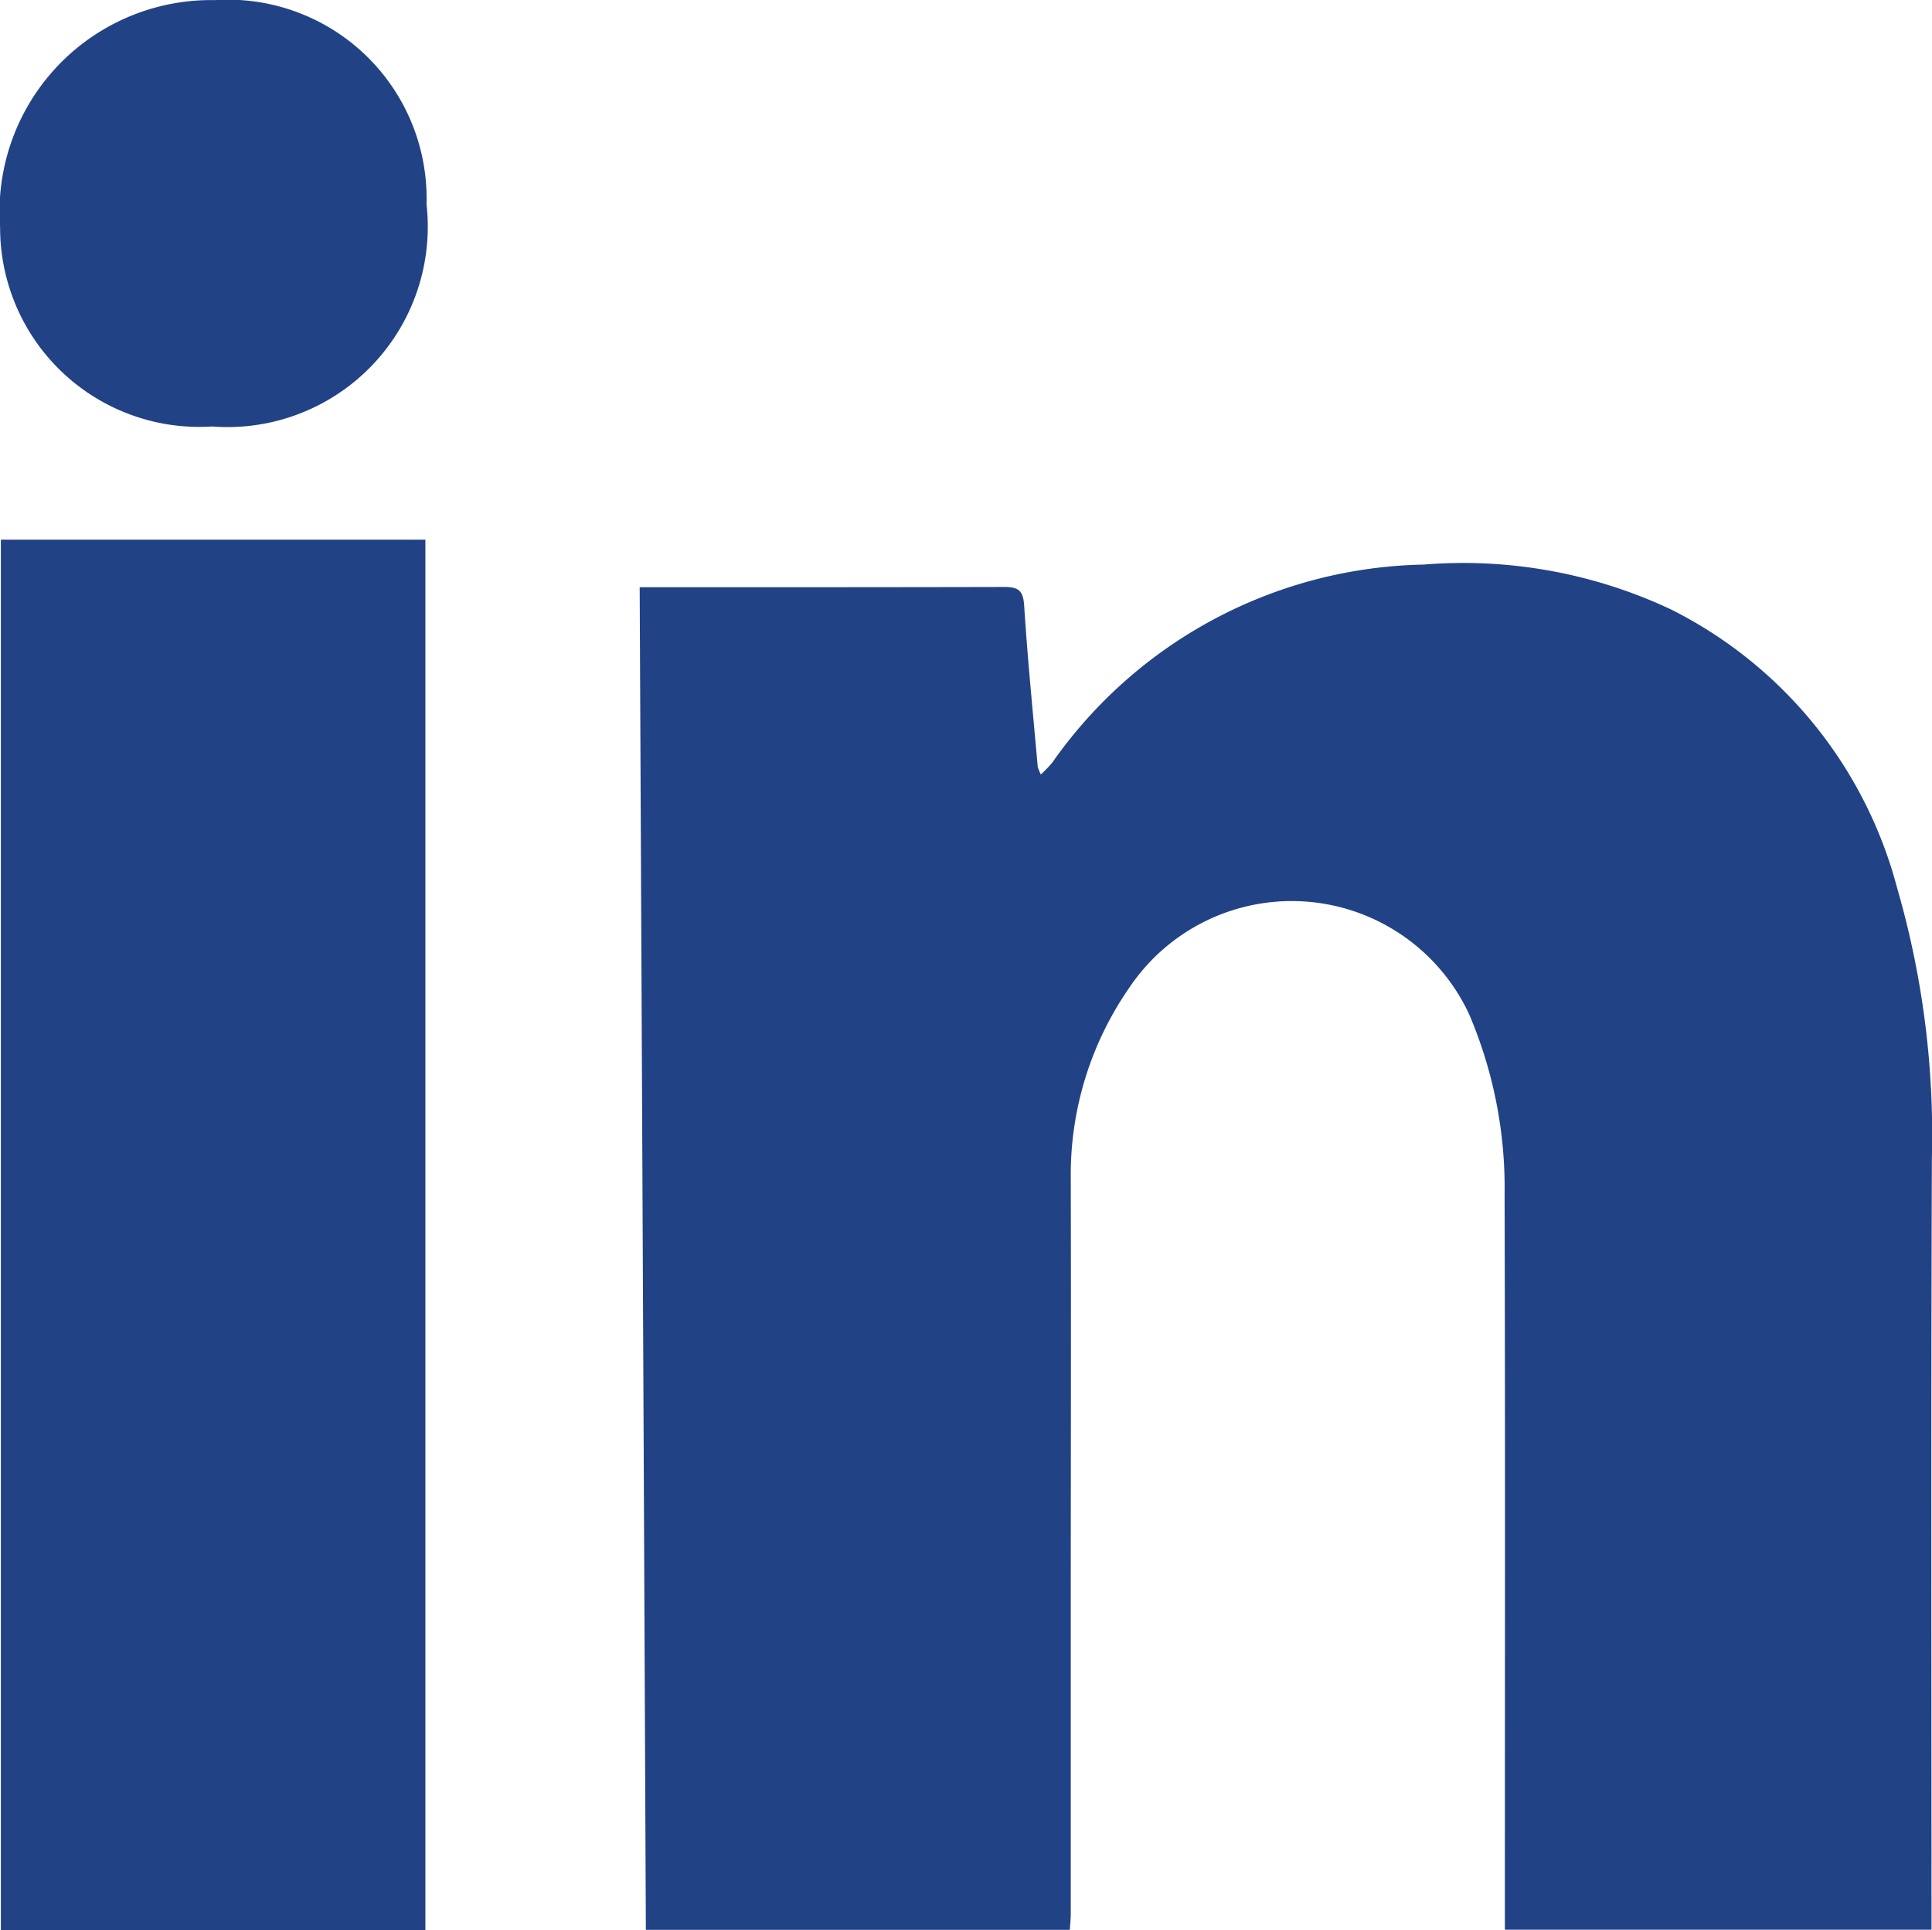 <svg xmlns="http://www.w3.org/2000/svg" xmlns:xlink="http://www.w3.org/1999/xlink" width="35.376" height="35.334" viewBox="0 0 35.376 35.334">
  <defs>
    <clipPath id="clip-path">
      <path id="Path_223" data-name="Path 223" d="M0,15.02H35.376V-20.314H0Z" transform="translate(0 20.314)" fill="none"/>
    </clipPath>
  </defs>
  <g id="Group_124" data-name="Group 124" transform="translate(0)">
    <g id="Group_131" data-name="Group 131" transform="translate(0 0)" clip-path="url(#clip-path)">
      <g id="Group_130" data-name="Group 130" transform="translate(11.713 10.316)">
        <path id="Path_222" data-name="Path 222" d="M0,.185H.264c2.134,0,4.27,0,6.406-.005.263,0,.351.061.37.339.063.988.162,1.972.249,2.957a.94.94,0,0,0,.056.136,2.166,2.166,0,0,0,.21-.217,8.5,8.5,0,0,1,6.8-3.625,8.931,8.931,0,0,1,4.524.819,7.973,7.973,0,0,1,4.145,5.1,16.223,16.223,0,0,1,.637,4.933c-.017,4.6-.007,9.208-.007,13.813v.327H15.842v-.353c0-4.366.007-8.73-.005-13.1a8.094,8.094,0,0,0-.651-3.31,3.582,3.582,0,0,0-6.218-.487,6.01,6.01,0,0,0-1.075,3.4c.007,2.8,0,5.6,0,8.407q0,2.578,0,5.156c0,.092-.01.183-.017.29H.113C.077,16.582.038,8.4,0,.185" transform="translate(0 0.25)" fill="#224286"/>
      </g>
    </g>
    <path id="Path_224" data-name="Path 224" d="M.009,10.82H7.782V-14.634H.009Z" transform="translate(0.007 24.514)" fill="#224286"/>
    <g id="Group_133" data-name="Group 133" transform="translate(0 0)" clip-path="url(#clip-path)">
      <g id="Group_132" data-name="Group 132" transform="translate(0 0)">
        <path id="Path_225" data-name="Path 225" d="M1.65,3.319A3.647,3.647,0,0,1-2.229-.327,3.873,3.873,0,0,1,1.7-4.487,3.64,3.64,0,0,1,5.579-.749,3.669,3.669,0,0,1,1.65,3.319" transform="translate(2.231 4.489)" fill="#224286"/>
      </g>
    </g>
  </g>
</svg>
